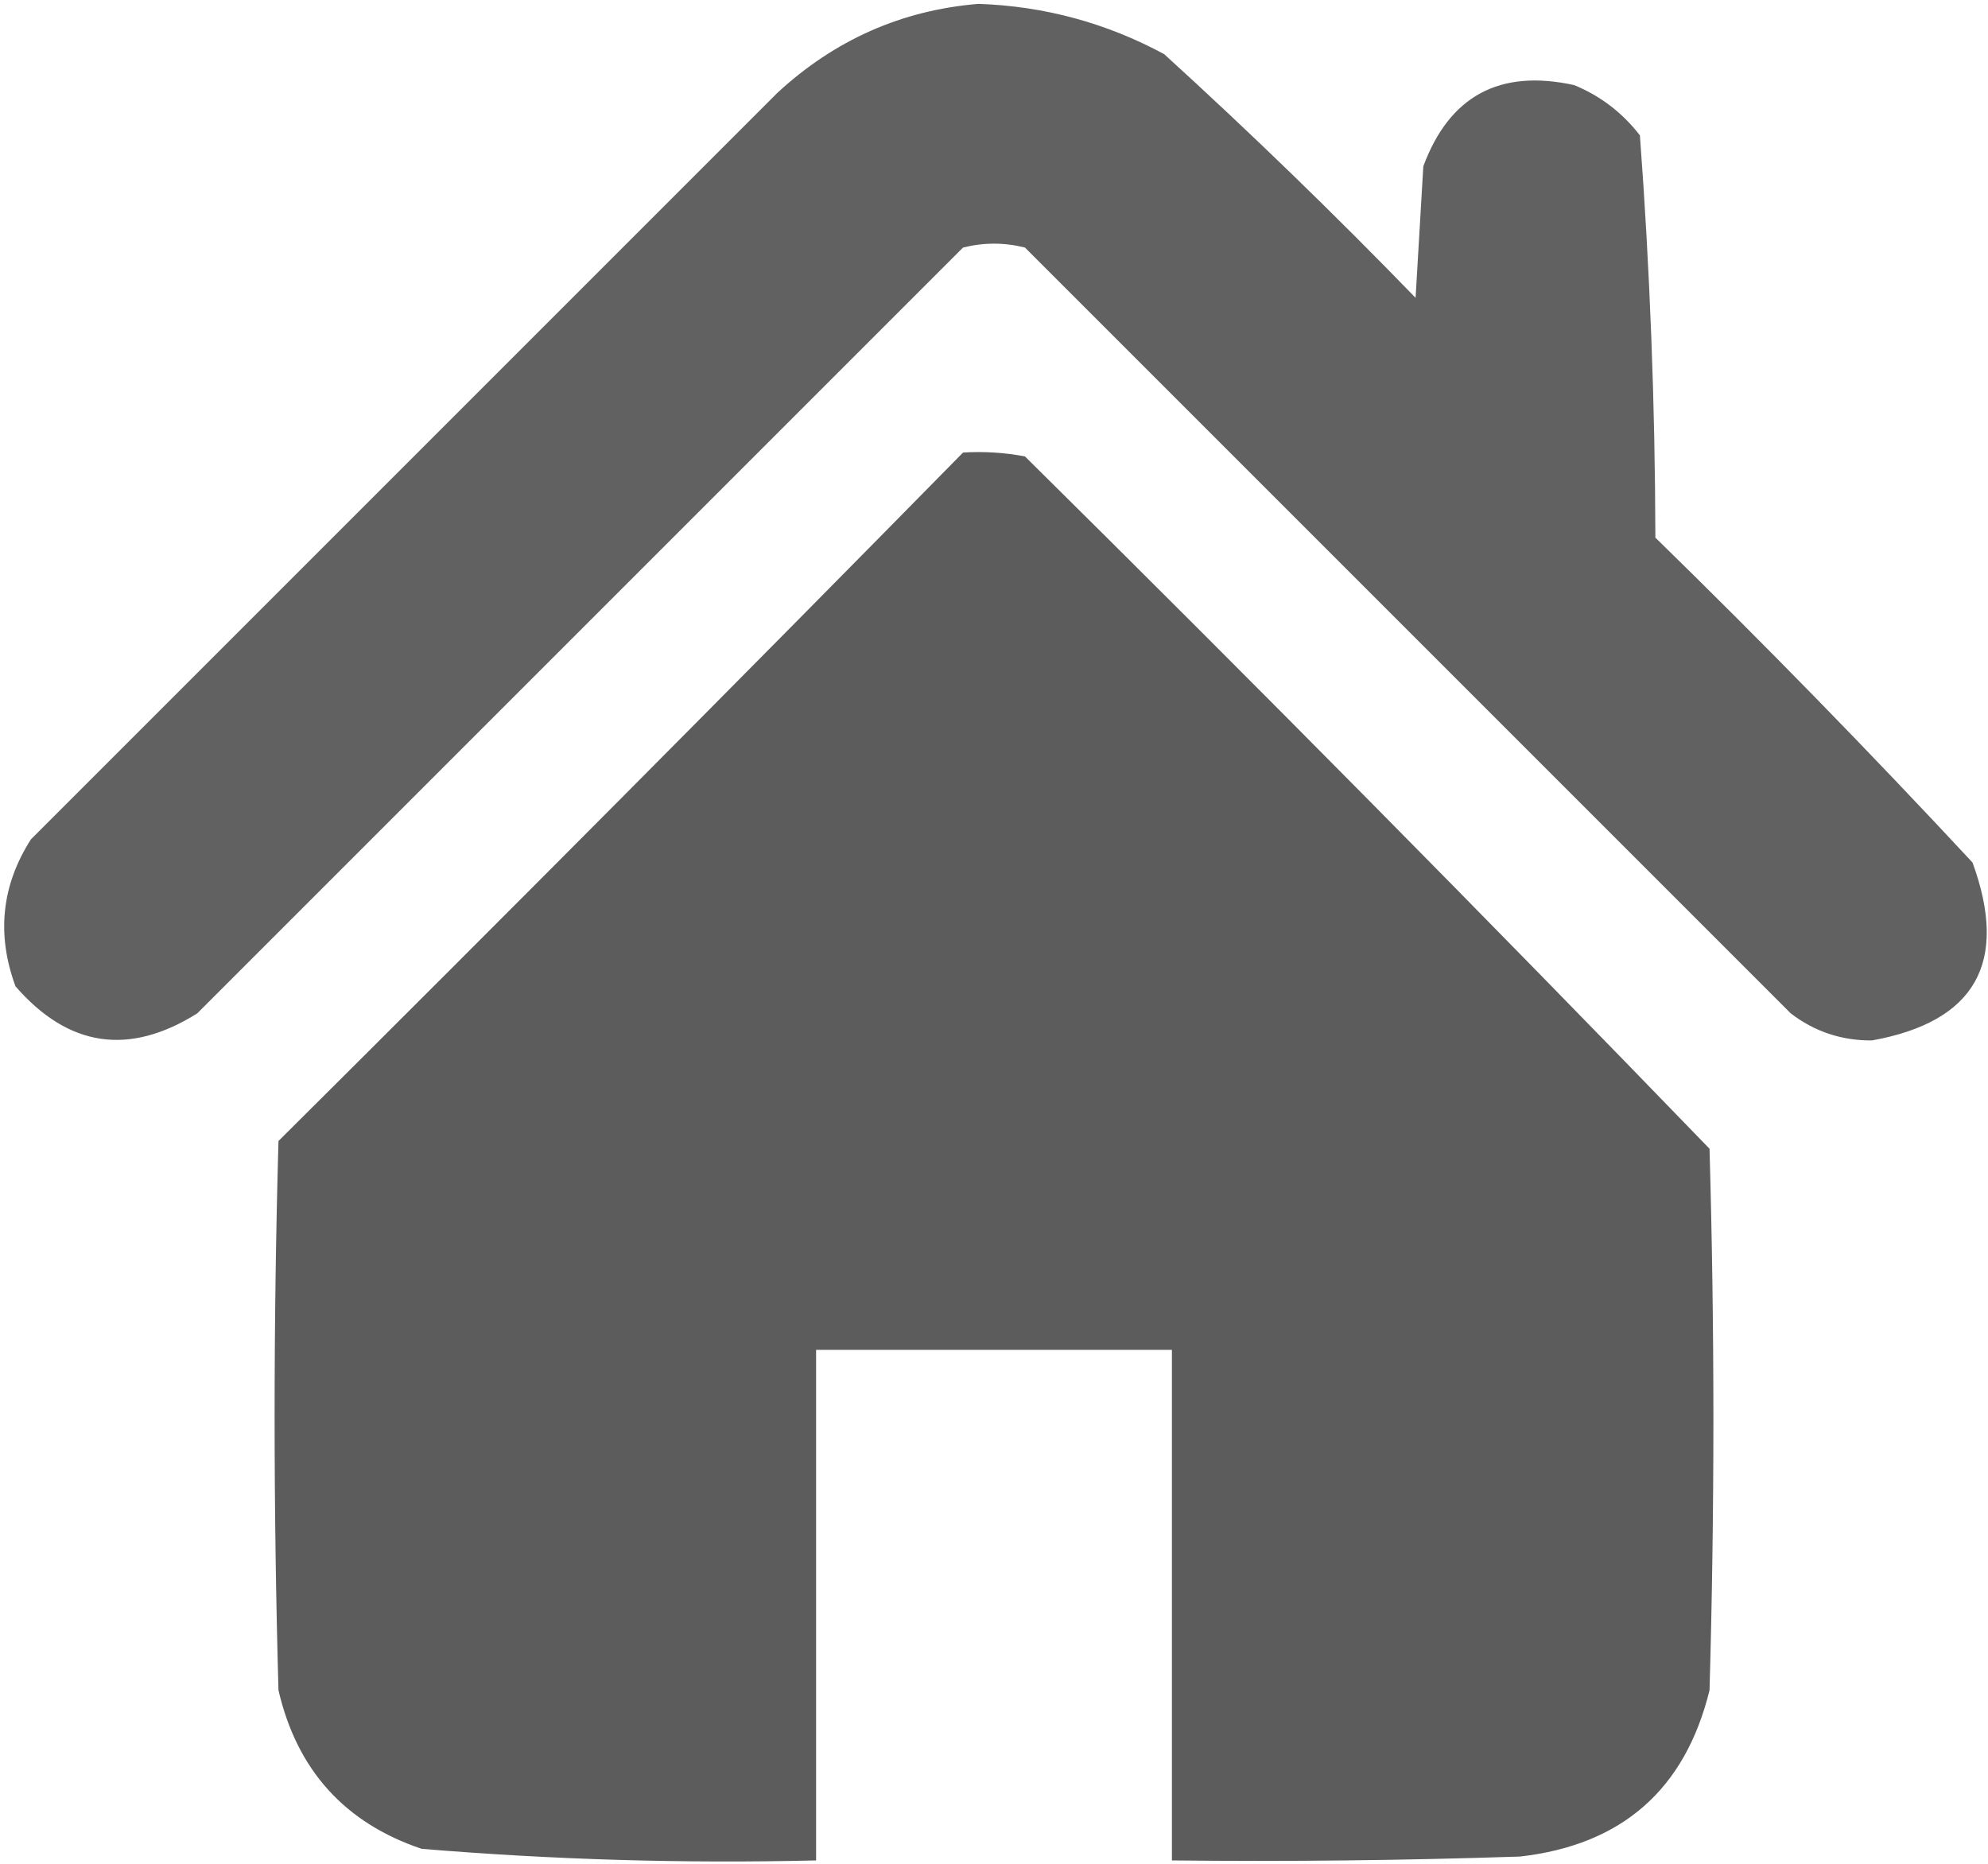 <svg width="257" height="241" viewBox="0 0 257 241" fill="none" xmlns="http://www.w3.org/2000/svg">
<path opacity="0.95" fill-rule="evenodd" clip-rule="evenodd" d="M126.5 0.5C135.012 0.795 143.012 2.961 150.5 7C161.637 17.137 172.471 27.637 183 38.5C183.333 32.833 183.667 27.167 184 21.5C187.379 12.392 193.879 8.892 203.5 11C206.902 12.4 209.736 14.567 212 17.5C213.292 34.767 213.959 52.101 214 69.5C228.029 83.195 241.696 97.195 255 111.5C259.711 124.419 255.378 132.086 242 134.5C238.077 134.526 234.577 133.359 231.5 131C198.5 98 165.5 65 132.5 32C129.833 31.333 127.167 31.333 124.5 32C91.5 65 58.5 98 25.5 131C16.668 136.537 8.834 135.371 2 127.5C-0.469 120.786 0.197 114.453 4 108.5C36.167 76.333 68.333 44.167 100.5 12C107.922 5.145 116.589 1.312 126.5 0.5Z" fill="#595A59"/>
<path opacity="0.982" fill-rule="evenodd" clip-rule="evenodd" d="M124.5 58.5C127.187 58.336 129.854 58.503 132.5 59C162.361 88.528 191.861 118.361 221 148.5C221.667 171.833 221.667 195.167 221 218.5C217.848 231.333 209.682 238.5 196.5 240C181.504 240.5 166.504 240.667 151.5 240.5C151.5 218.5 151.5 196.5 151.5 174.5C136.167 174.5 120.833 174.5 105.5 174.5C105.5 196.5 105.5 218.5 105.5 240.5C88.458 240.91 71.458 240.41 54.5 239C44.559 235.647 38.392 228.813 36 218.5C35.333 194.833 35.333 171.167 36 147.5C65.702 117.965 95.202 88.299 124.5 58.5Z" fill="#595A59"/>
</svg>
